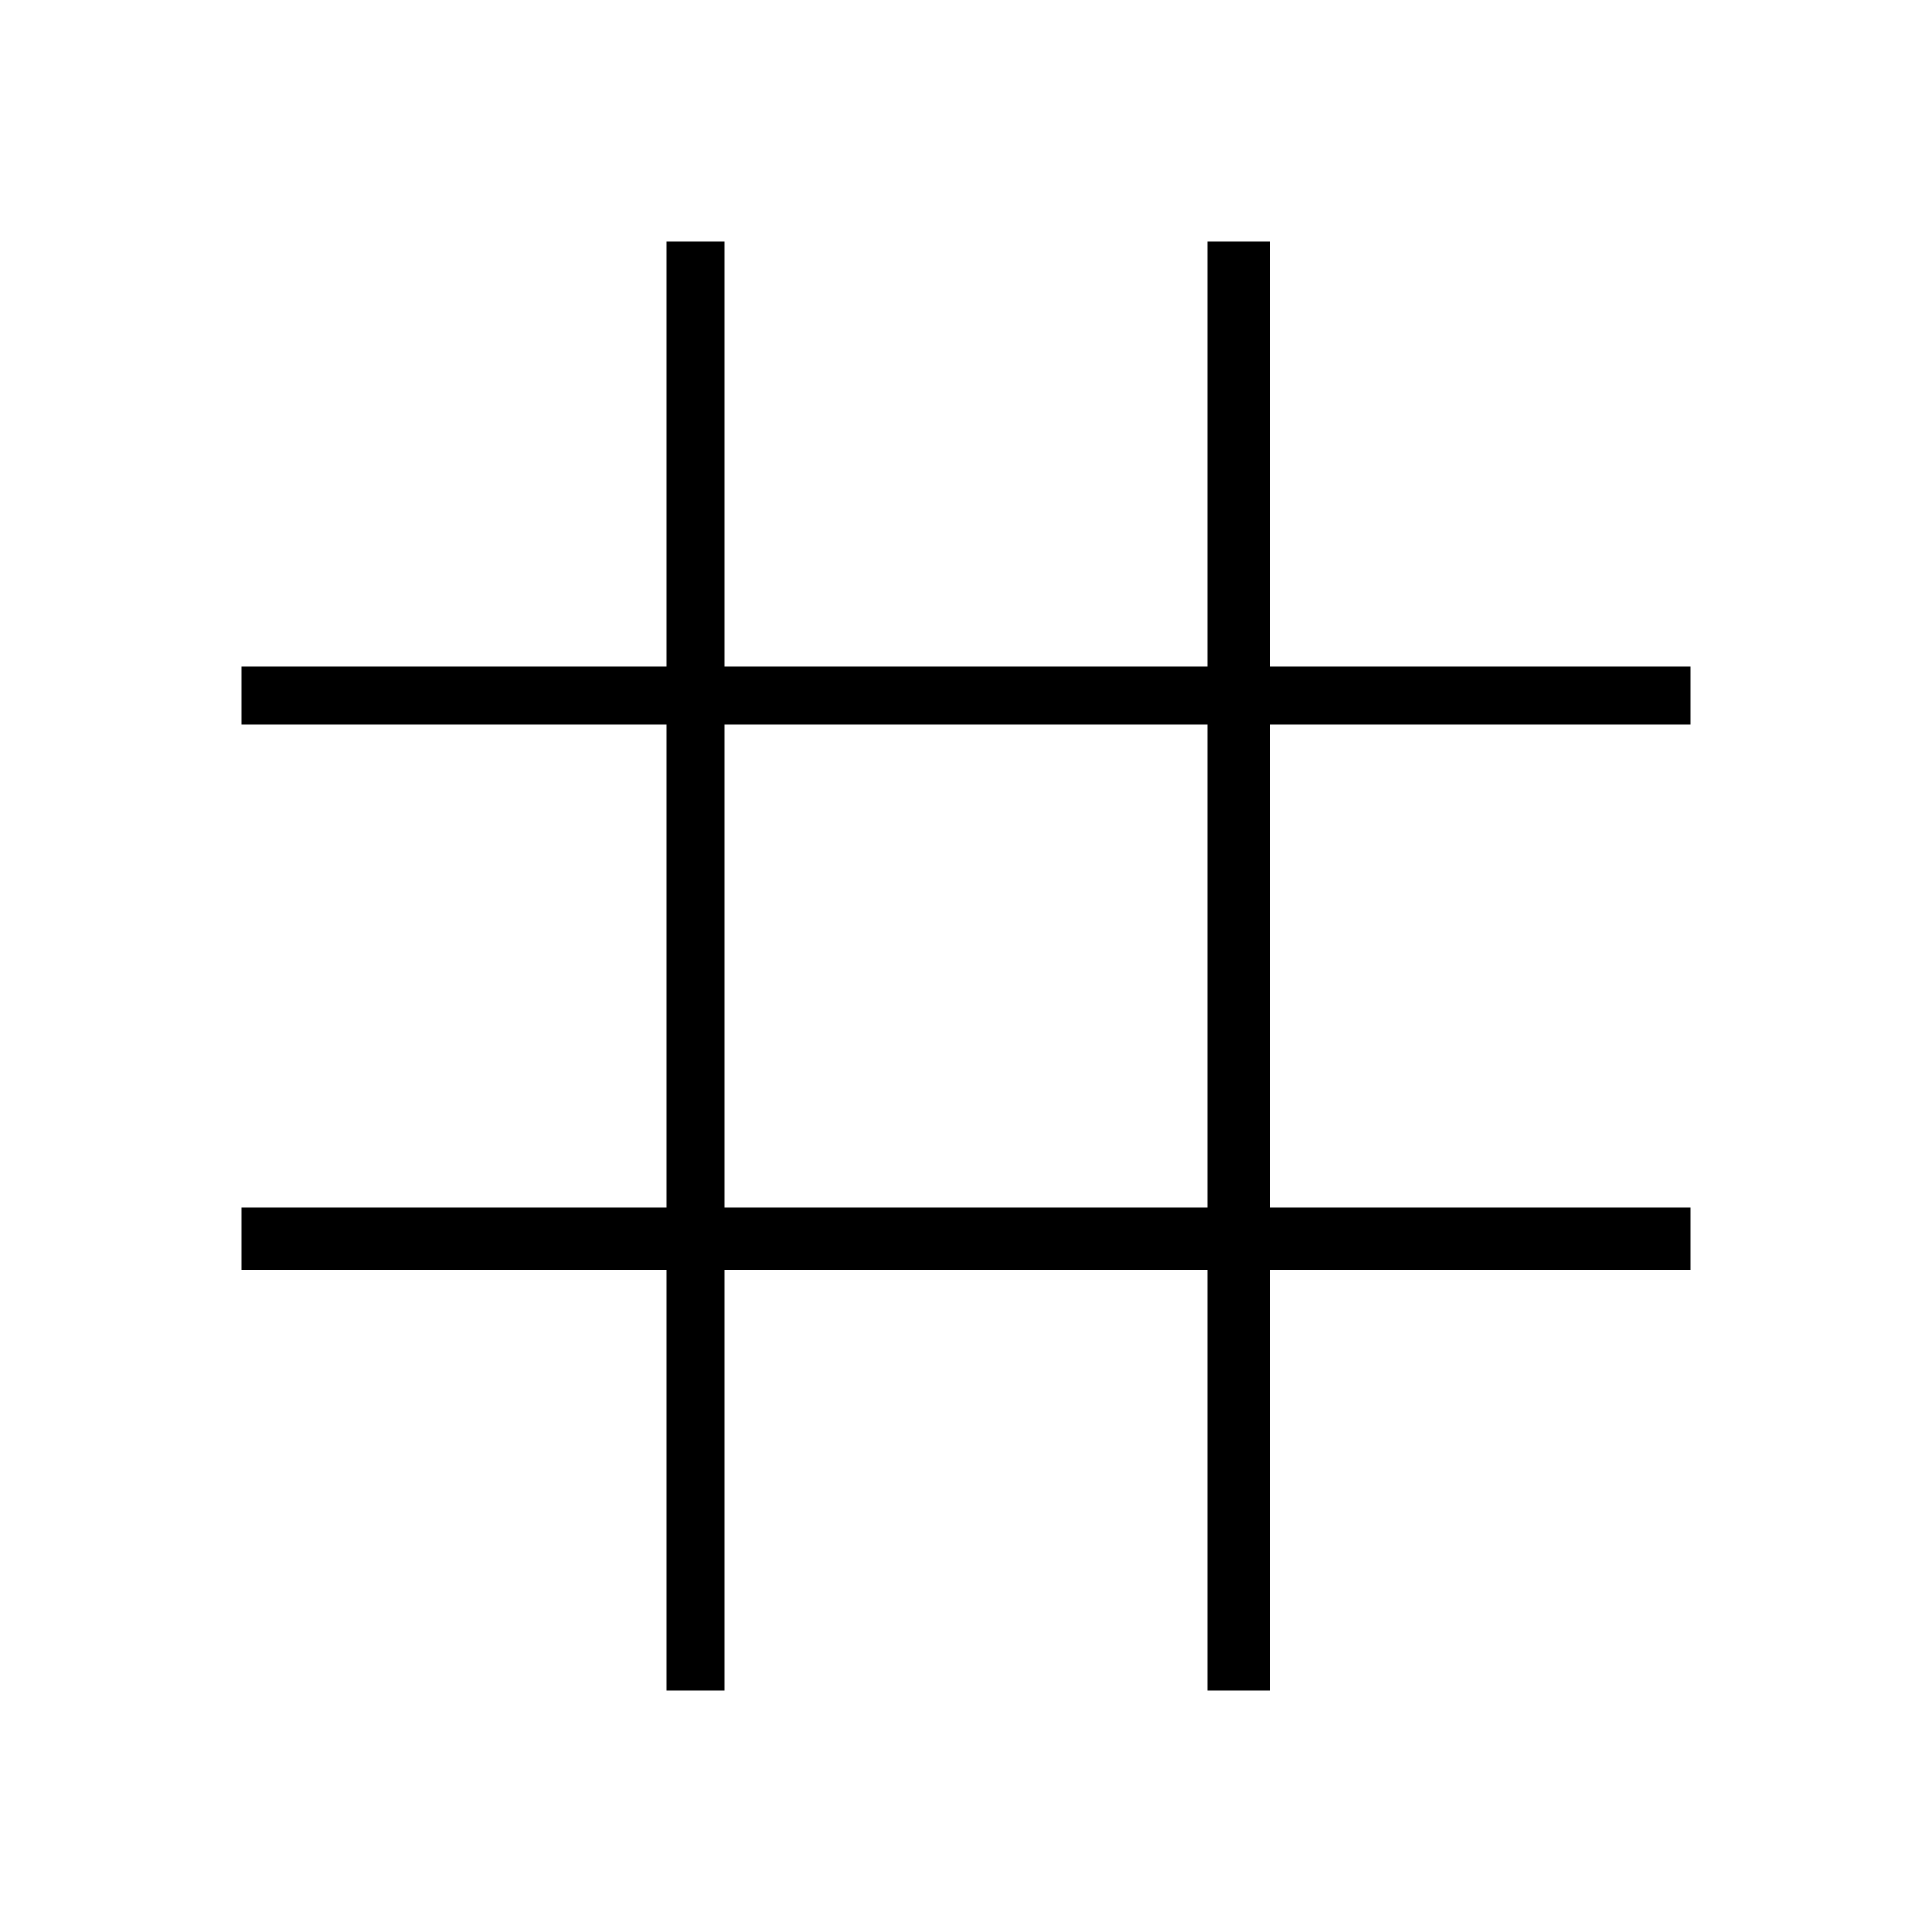 <?xml version="1.0"?><svg fill="currentColor" xmlns="http://www.w3.org/2000/svg" width="40" height="40" viewBox="0 0 40 40"><path d="m35 15h-8.7v10h8.7v1.3h-8.7v8.7h-1.3v-8.7h-10v8.7h-1.2v-8.7h-8.8v-1.3h8.8v-10h-8.8v-1.2h8.8v-8.8h1.2v8.8h10v-8.8h1.3v8.8h8.7v1.2z m-10 10v-10h-10v10h10z"></path></svg>
